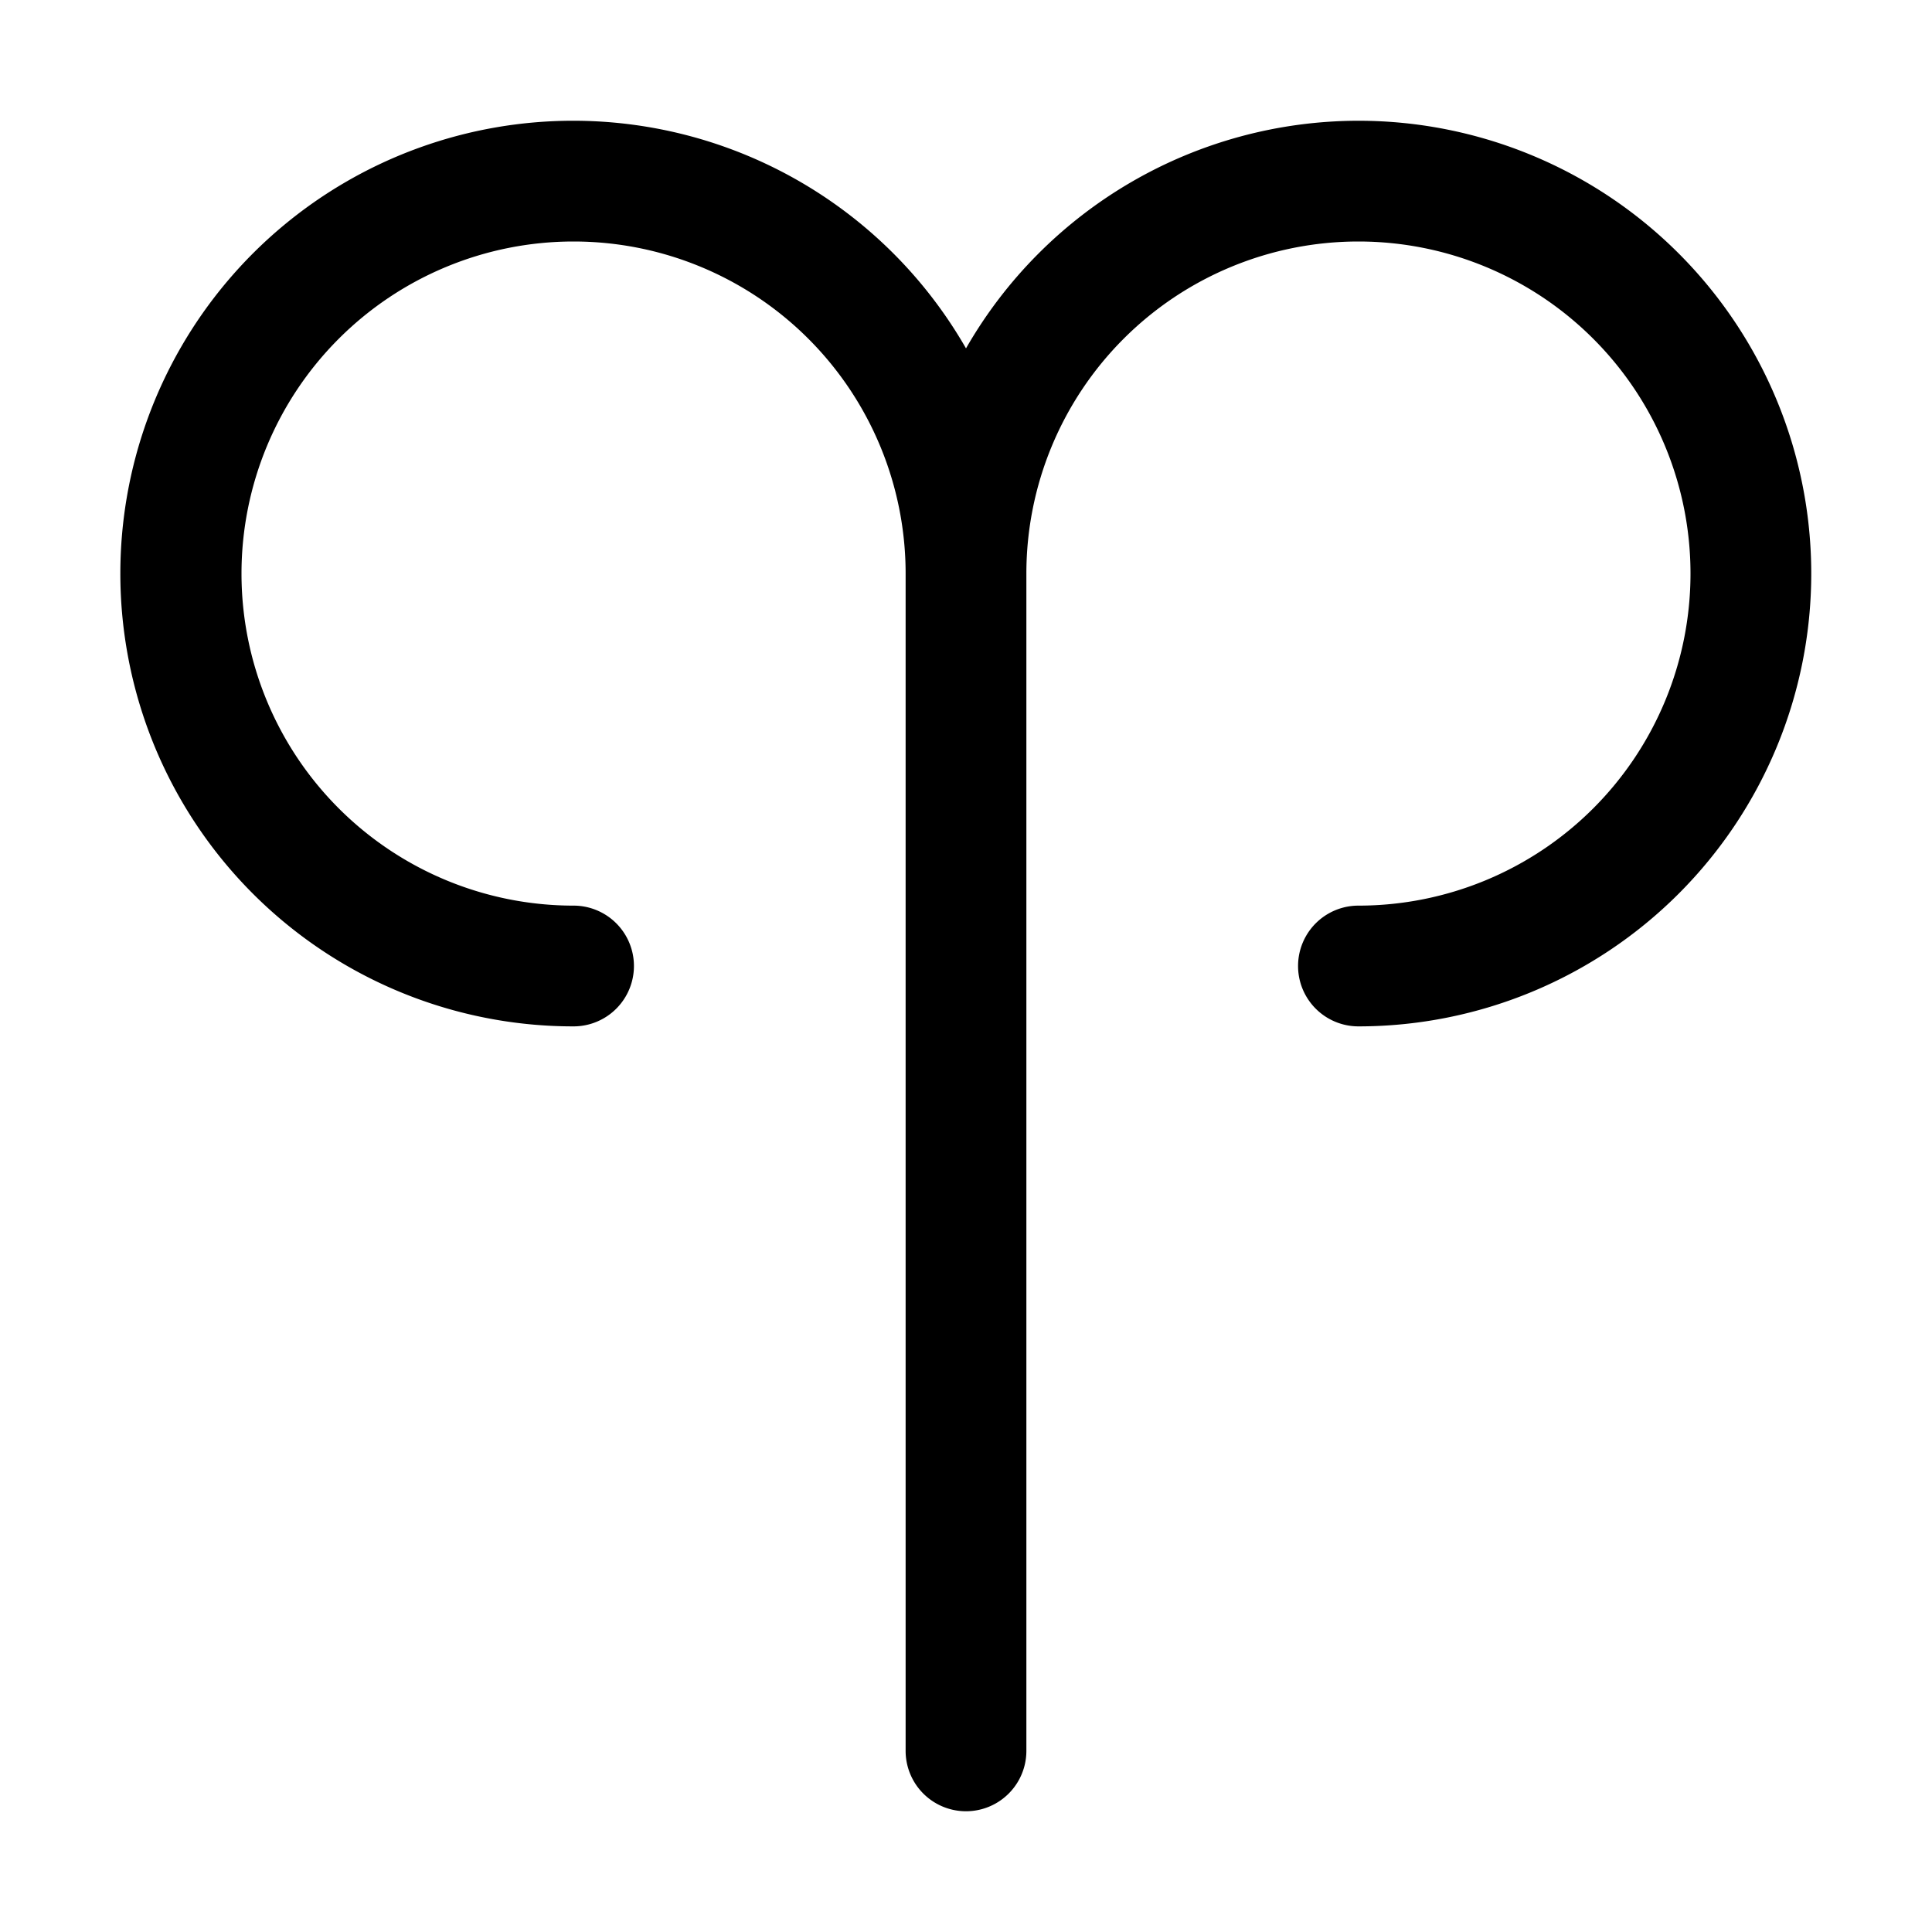 <svg xmlns="http://www.w3.org/2000/svg" viewBox="0 0 32 32"><g id="aries"><path d="M22.5,2A7.5,7.5,0,0,0,16,5.77,7.5,7.5,0,1,0,9.5,17a1,1,0,0,0,0-2A5.5,5.5,0,1,1,15,9.5V29a1,1,0,0,0,2,0V9.5A5.5,5.5,0,1,1,22.5,15a1,1,0,0,0,0,2,7.5,7.5,0,0,0,0-15Z"/></g></svg>